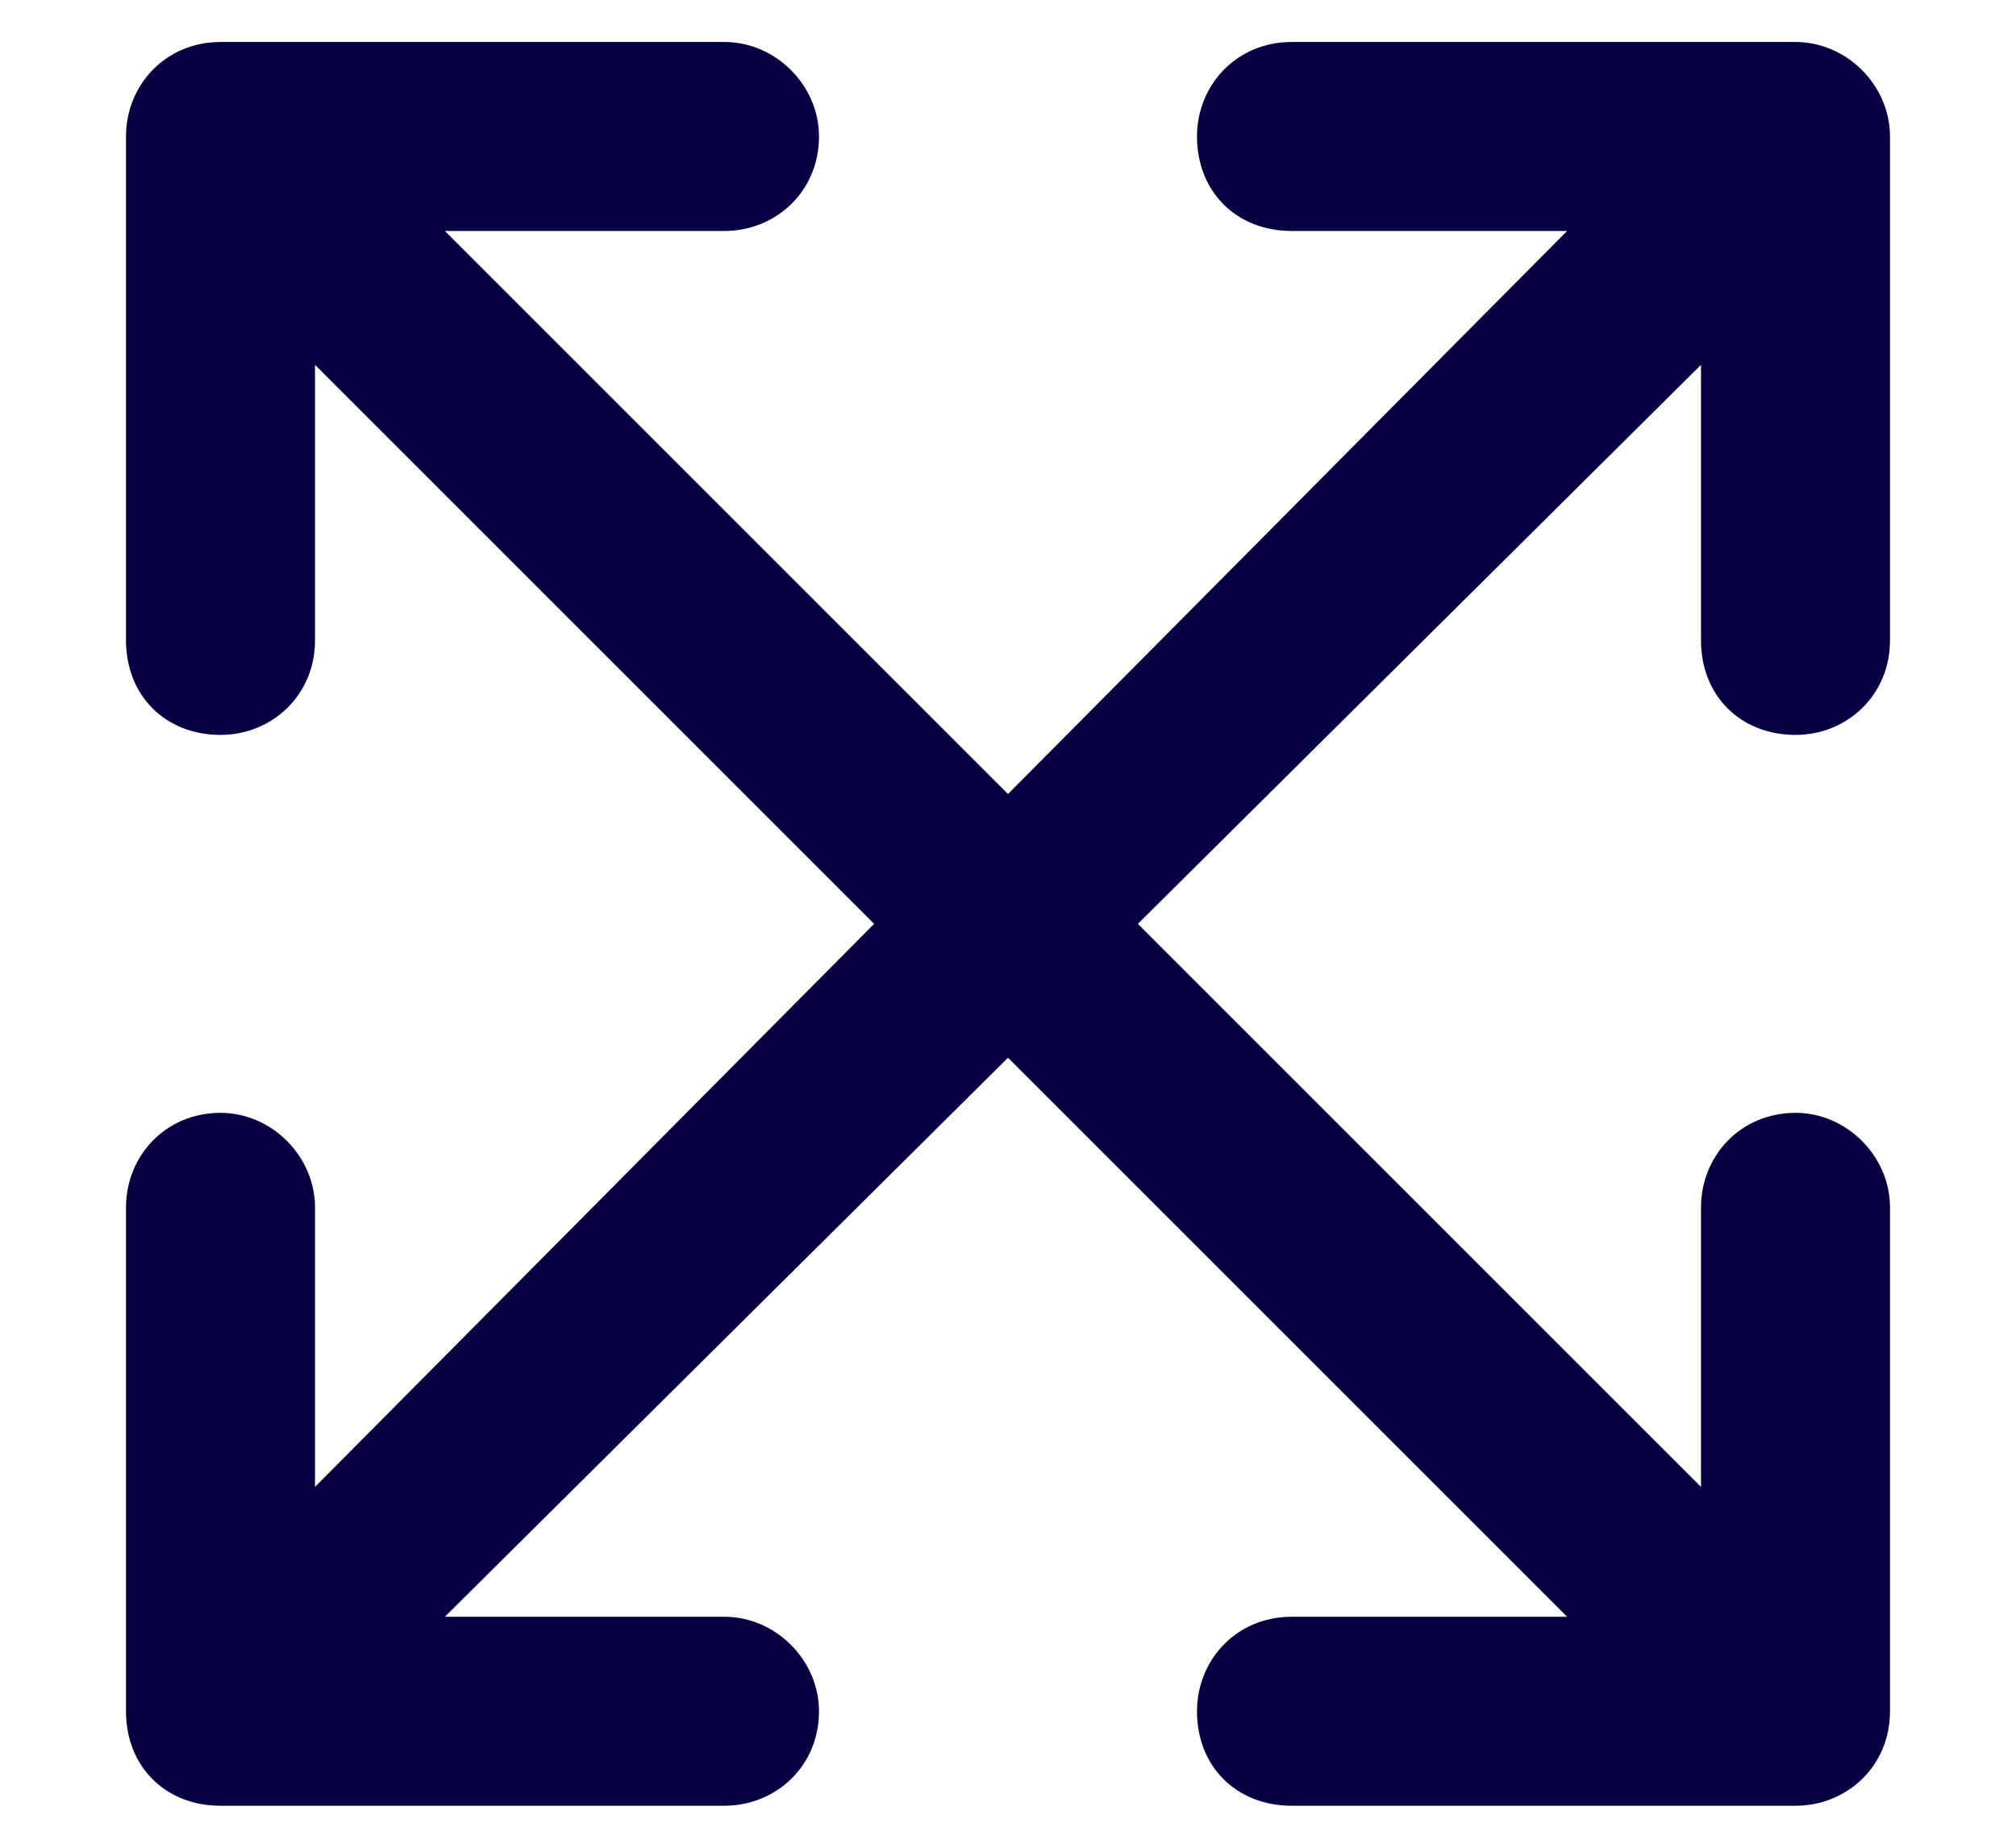 <svg width="12" height="11" viewBox="0 0 12 11" fill="none" xmlns="http://www.w3.org/2000/svg">
<path d="M7.688 0.25H10.688C10.992 0.25 11.25 0.508 11.25 0.812V3.812C11.25 4.141 10.992 4.375 10.688 4.375C10.359 4.375 10.125 4.141 10.125 3.812V2.172L6.773 5.5L10.125 8.852V7.188C10.125 6.883 10.359 6.625 10.688 6.625C10.992 6.625 11.25 6.883 11.25 7.188V10.188C11.25 10.516 10.992 10.75 10.688 10.75H7.688C7.359 10.75 7.125 10.516 7.125 10.188C7.125 9.883 7.359 9.625 7.688 9.625H9.328L6 6.297L2.648 9.625H4.312C4.617 9.625 4.875 9.883 4.875 10.188C4.875 10.516 4.617 10.75 4.312 10.75H1.312C0.984 10.75 0.75 10.516 0.75 10.188V7.188C0.75 6.883 0.984 6.625 1.312 6.625C1.617 6.625 1.875 6.883 1.875 7.188V8.852L5.203 5.5L1.875 2.172V3.812C1.875 4.141 1.617 4.375 1.312 4.375C0.984 4.375 0.75 4.141 0.75 3.812V0.812C0.75 0.508 0.984 0.25 1.312 0.25H4.312C4.617 0.25 4.875 0.508 4.875 0.812C4.875 1.141 4.617 1.375 4.312 1.375H2.648L6 4.727L9.328 1.375H7.688C7.359 1.375 7.125 1.141 7.125 0.812C7.125 0.508 7.359 0.25 7.688 0.25Z" fill="#050041"/>
</svg>

